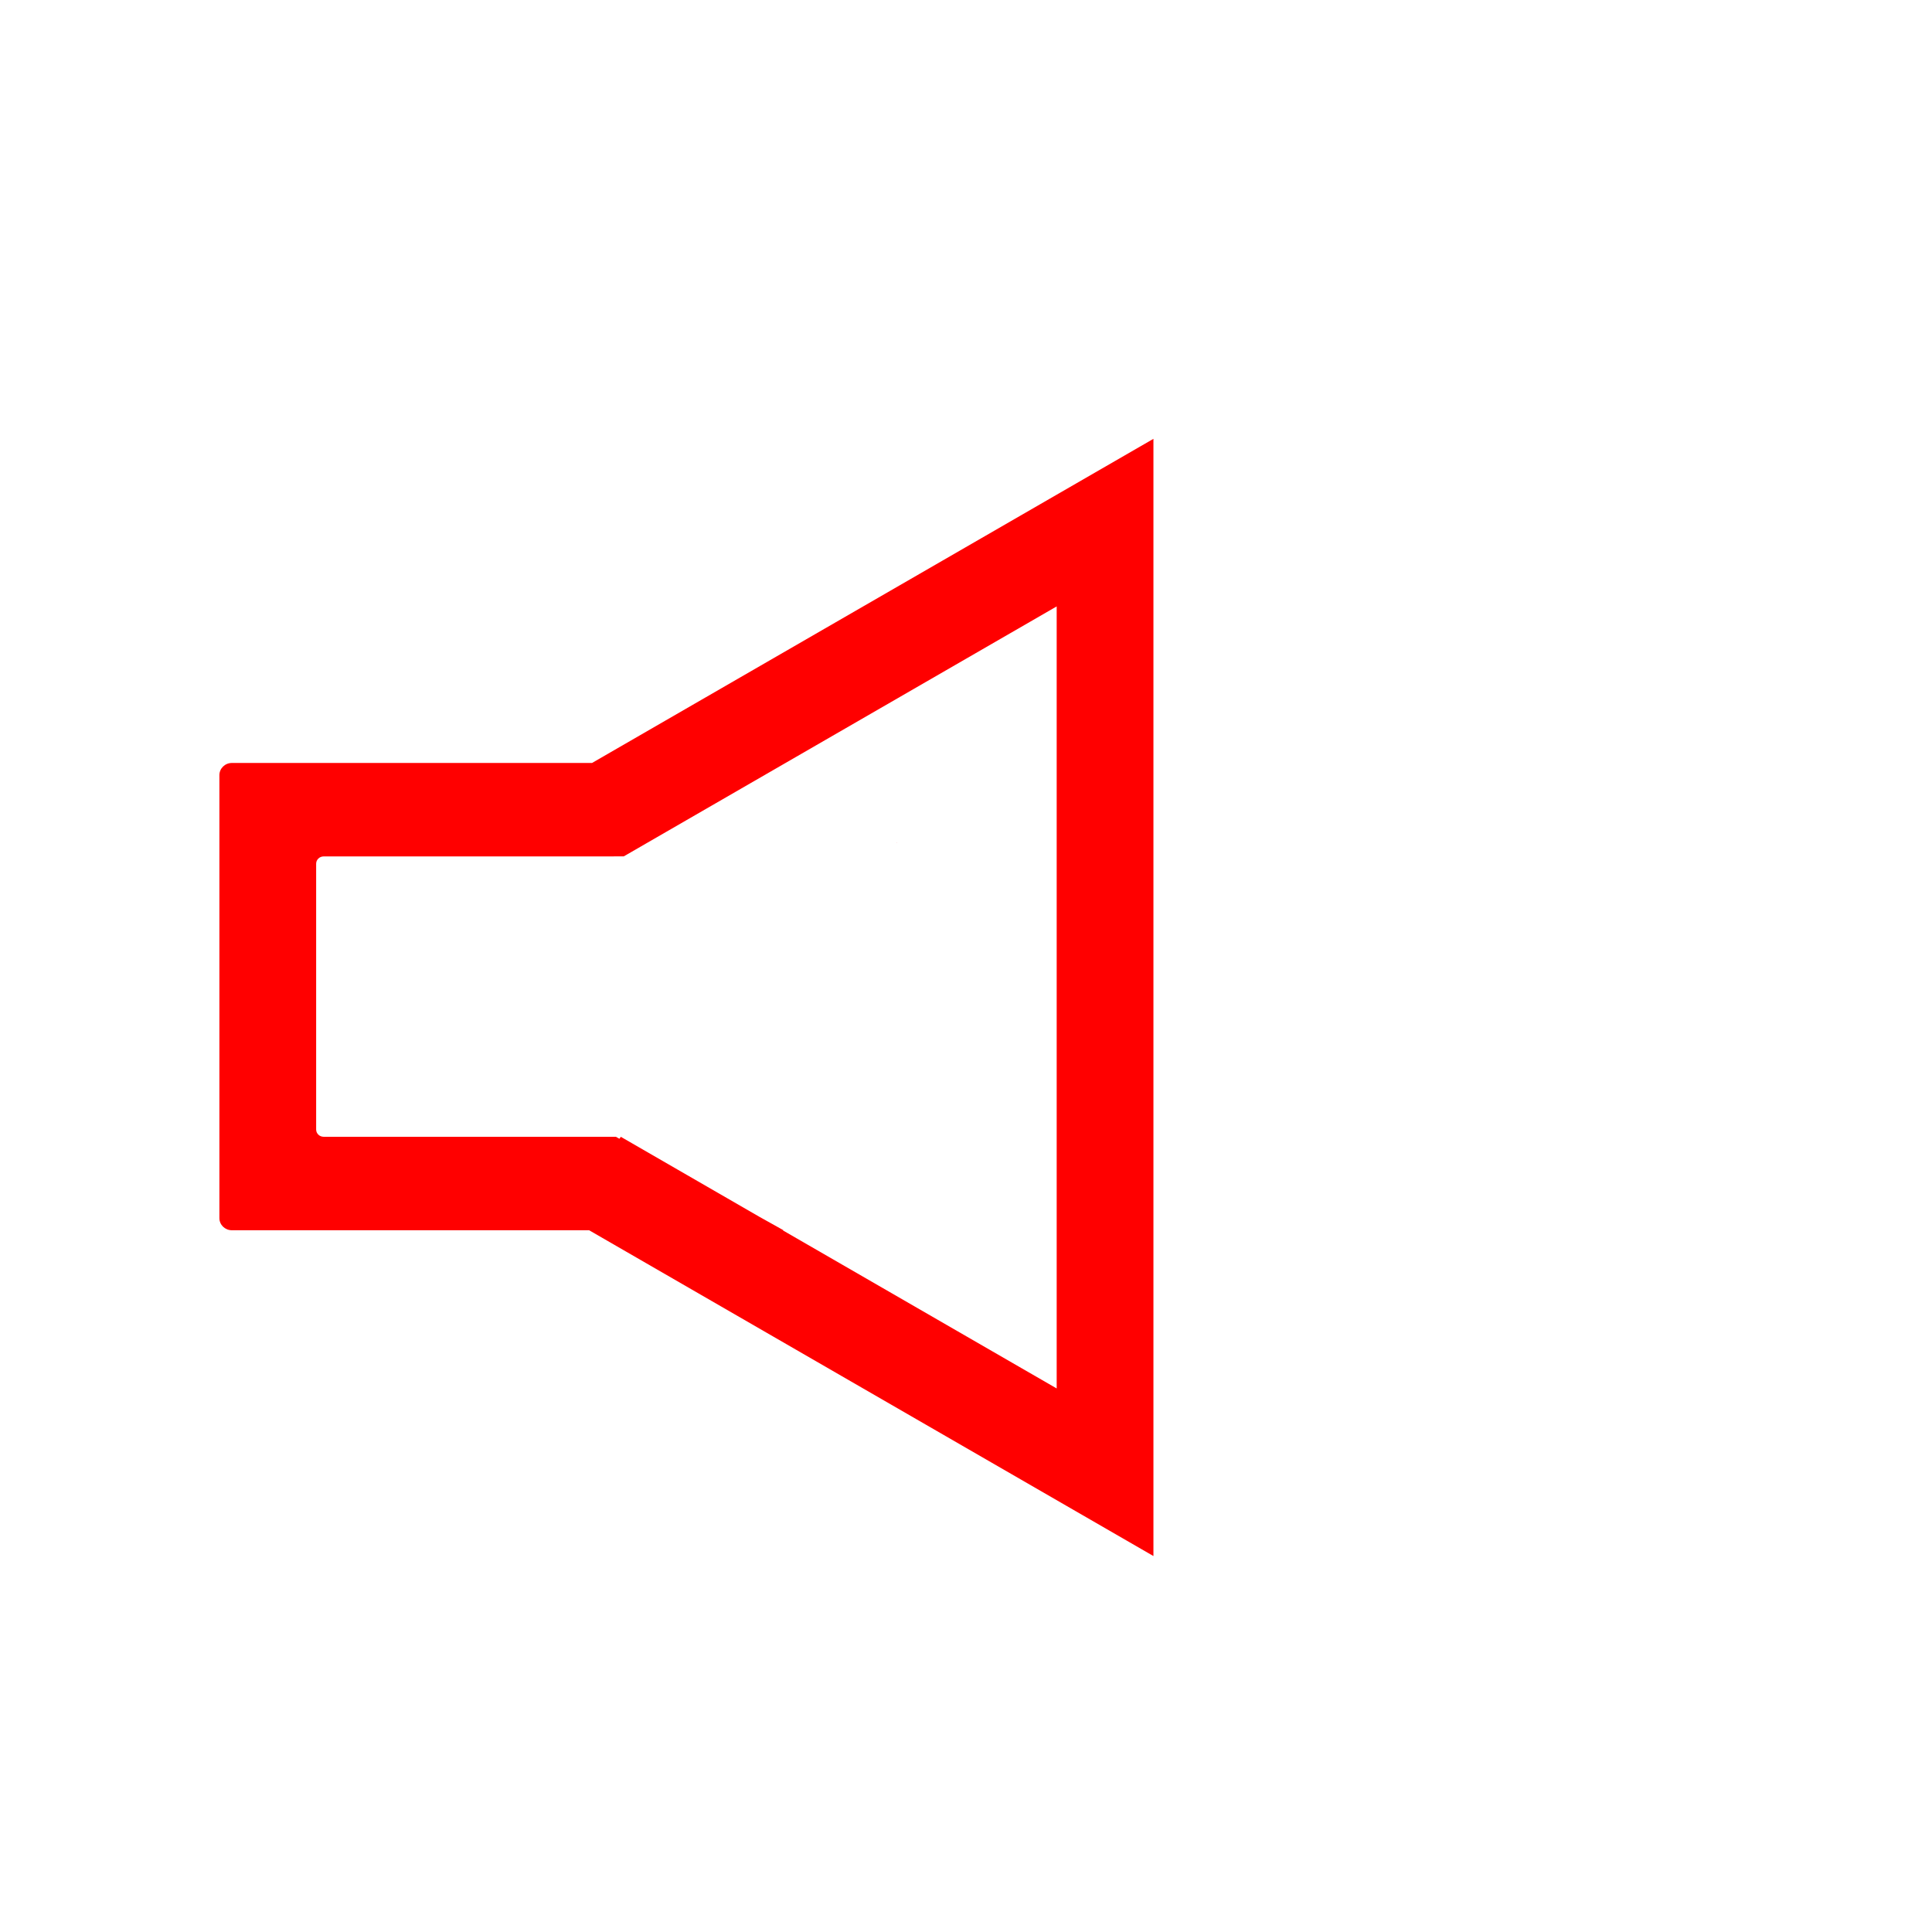 <?xml version="1.0" encoding="UTF-8" standalone="no"?>
<svg
   xmlns:dc="http://purl.org/dc/elements/1.1/"
   xmlns:cc="http://creativecommons.org/ns#"
   xmlns:rdf="http://www.w3.org/1999/02/22-rdf-syntax-ns#"
   xmlns:svg="http://www.w3.org/2000/svg"
   xmlns="http://www.w3.org/2000/svg"
   xmlns:sodipodi="http://sodipodi.sourceforge.net/DTD/sodipodi-0.dtd"
   xmlns:inkscape="http://www.inkscape.org/namespaces/inkscape"
   width="100"
   height="100"
   viewBox="0 0 26.458 26.458"
   version="1.1"
   id="svg8"
   sodipodi:docname="vol00.svg"
   inkscape:version="1.0 (4035a4fb49, 2020-05-01)">
   <path
      id="path918-9"
      style="fill:#ff0000;stroke-width:0.407"
      inkscape:transform-center-x="2.2048609"
      d="M -58.133 -56.062 L -87.145 -39.312 L -105.754 -39.312 C -106.113 -39.312 -106.402 -39.031 -106.402 -38.684 L -106.402 -15.791 C -106.402 -15.444 -106.113 -15.164 -105.754 -15.164 L -87.295 -15.164 L -58.133 1.672 L -58.133 -56.062 z M -63.133 -47.402 L -63.133 -6.988 L -77.295 -15.164 L -77.252 -15.164 L -78.49 -15.855 L -85.66 -19.994 C -85.674 -19.953 -85.709 -19.927 -85.732 -19.893 L -85.912 -19.994 L -101.014 -19.994 C -101.229 -19.994 -101.402 -20.161 -101.402 -20.369 L -101.402 -34.105 C -101.402 -34.314 -101.229 -34.482 -101.014 -34.482 L -86.494 -34.482 L -86.014 -34.482 L -86.014 -34.486 L -85.504 -34.486 L -63.133 -47.402 z M -52.67 -43.936 L -56.207 -40.4 L -43.832 -28.027 L -56.207 -15.652 L -52.67 -12.117 L -40.297 -24.49 L -27.922 -12.117 L -24.387 -15.652 L -36.762 -28.027 L -24.387 -40.4 L -27.922 -43.936 L -40.297 -31.562 L -52.67 -43.936 z M -71.402 -35.195 C -71.407 -35.193 -71.41 -35.192 -71.412 -35.191 C -71.409 -35.183 -71.406 -35.174 -71.402 -35.166 L -71.402 -35.195 z "
      transform="scale(0.265)" />
   <path
      id="rect1000-1"
      style="fill:#ff0000;stroke-width:0.1;stroke-miterlimit:4;stroke-dasharray:none"
      d="m 45.421,22.957 -7.676,4.432 h -4.924 c -0.095,0 -0.172,0.075 -0.172,0.166 v 6.057 c 0,0.092 0.076,0.166 0.172,0.166 h 4.884 l 7.716,4.455 z m 0.536,0.407 v 1.451 a 5.741,5.741 0 0 1 4.778,5.66 5.741,5.741 0 0 1 -4.778,5.659 v 1.452 A 7.176,7.176 0 0 0 52.171,30.475 7.176,7.176 0 0 0 45.958,23.364 Z M 44.098,25.249 V 35.942 l -3.747,-2.163 h 0.011 L 40.035,33.595 38.138,32.5 c -0.004,0.011 -0.013,0.018 -0.019,0.027 l -0.048,-0.027 h -3.996 c -0.057,0 -0.103,-0.044 -0.103,-0.099 v -3.634 c 0,-0.055 0.046,-0.1 0.103,-0.1 h 3.842 0.127 v -0.001 h 0.135 z m 1.859,0.049 v 1.34 a 3.947,3.947 0 0 1 3.076,3.849 3.947,3.947 0 0 1 -3.076,3.849 v 1.34 a 5.263,5.263 0 0 0 4.392,-5.19 5.263,5.263 0 0 0 -4.392,-5.19 z m 0,1.858 v 1.37 a 1.984,1.984 0 0 1 1.316,1.869 1.984,1.984 0 0 1 -1.316,1.869 v 1.37 a 3.307,3.307 0 0 0 2.639,-3.239 3.307,3.307 0 0 0 -2.639,-3.239 z M 41.91,28.478 c -0.001,5.55e-4 -0.002,9.06e-4 -0.003,10e-4 8.46e-4,0.002 0.002,0.004 0.003,0.007 z" />
   <path
      d="m 59.607,22.678 -29.012,16.75 H 11.986 c -0.359,0 -0.648,0.282 -0.648,0.629 v 22.893 c 0,0.347 0.289,0.627 0.648,0.627 h 18.459 l 29.162,16.836 z m -5,8.66 v 40.414 l -14.162,-8.176 h 0.043 L 39.25,62.885 32.08,58.746 c -0.014,0.041 -0.048,0.067 -0.072,0.102 L 31.828,58.746 H 16.727 c -0.216,0 -0.389,-0.167 -0.389,-0.375 V 44.635 c 0,-0.208 0.173,-0.377 0.389,-0.377 h 14.52 0.48 v -0.004 h 0.51 z m -8.27,12.207 c -0.004,0.002 -0.008,0.004 -0.01,0.004 0.003,0.008 0.006,0.017 0.01,0.025 z"
      transform="scale(0.265)"
      style="fill:#ff0000;stroke-width:0.378;stroke-miterlimit:4;stroke-dasharray:none"
      id="rect1000-1-1" />
   <path
      id="rect1000-1-19"
      style="fill:#ff0000;stroke-width:0.1;stroke-miterlimit:4;stroke-dasharray:none"
      d="m -12.254,15.748 -7.676,4.432 h -4.924 c -0.095,0 -0.172,0.075 -0.172,0.166 v 6.057 c 0,0.092 0.076,0.166 0.172,0.166 h 4.884 l 7.716,4.455 z m -1.323,2.291 v 10.693 l -3.747,-2.163 h 0.011 l -0.328,-0.183 -1.897,-1.095 c -0.004,0.011 -0.013,0.018 -0.019,0.027 l -0.048,-0.027 h -3.996 c -0.057,0 -0.103,-0.044 -0.103,-0.099 v -3.634 c 0,-0.055 0.046,-0.1 0.103,-0.1 h 3.842 0.127 v -5.17e-4 h 0.135 z m 1.86,0.05 v 1.34 a 3.947,3.947 0 0 1 3.076,3.849 3.947,3.947 0 0 1 -3.076,3.849 v 1.34 a 5.263,5.263 0 0 0 4.392,-5.19 5.263,5.263 0 0 0 -4.392,-5.19 z m 0,1.858 v 1.37 a 1.984,1.984 0 0 1 1.316,1.869 1.984,1.984 0 0 1 -1.316,1.869 v 1.37 a 3.307,3.307 0 0 0 2.639,-3.239 3.307,3.307 0 0 0 -2.639,-3.239 z m -4.048,1.322 c -0.001,5.55e-4 -0.002,9.07e-4 -0.003,0.001 8.46e-4,0.002 0.002,0.004 0.003,0.007 z" />
</svg>
